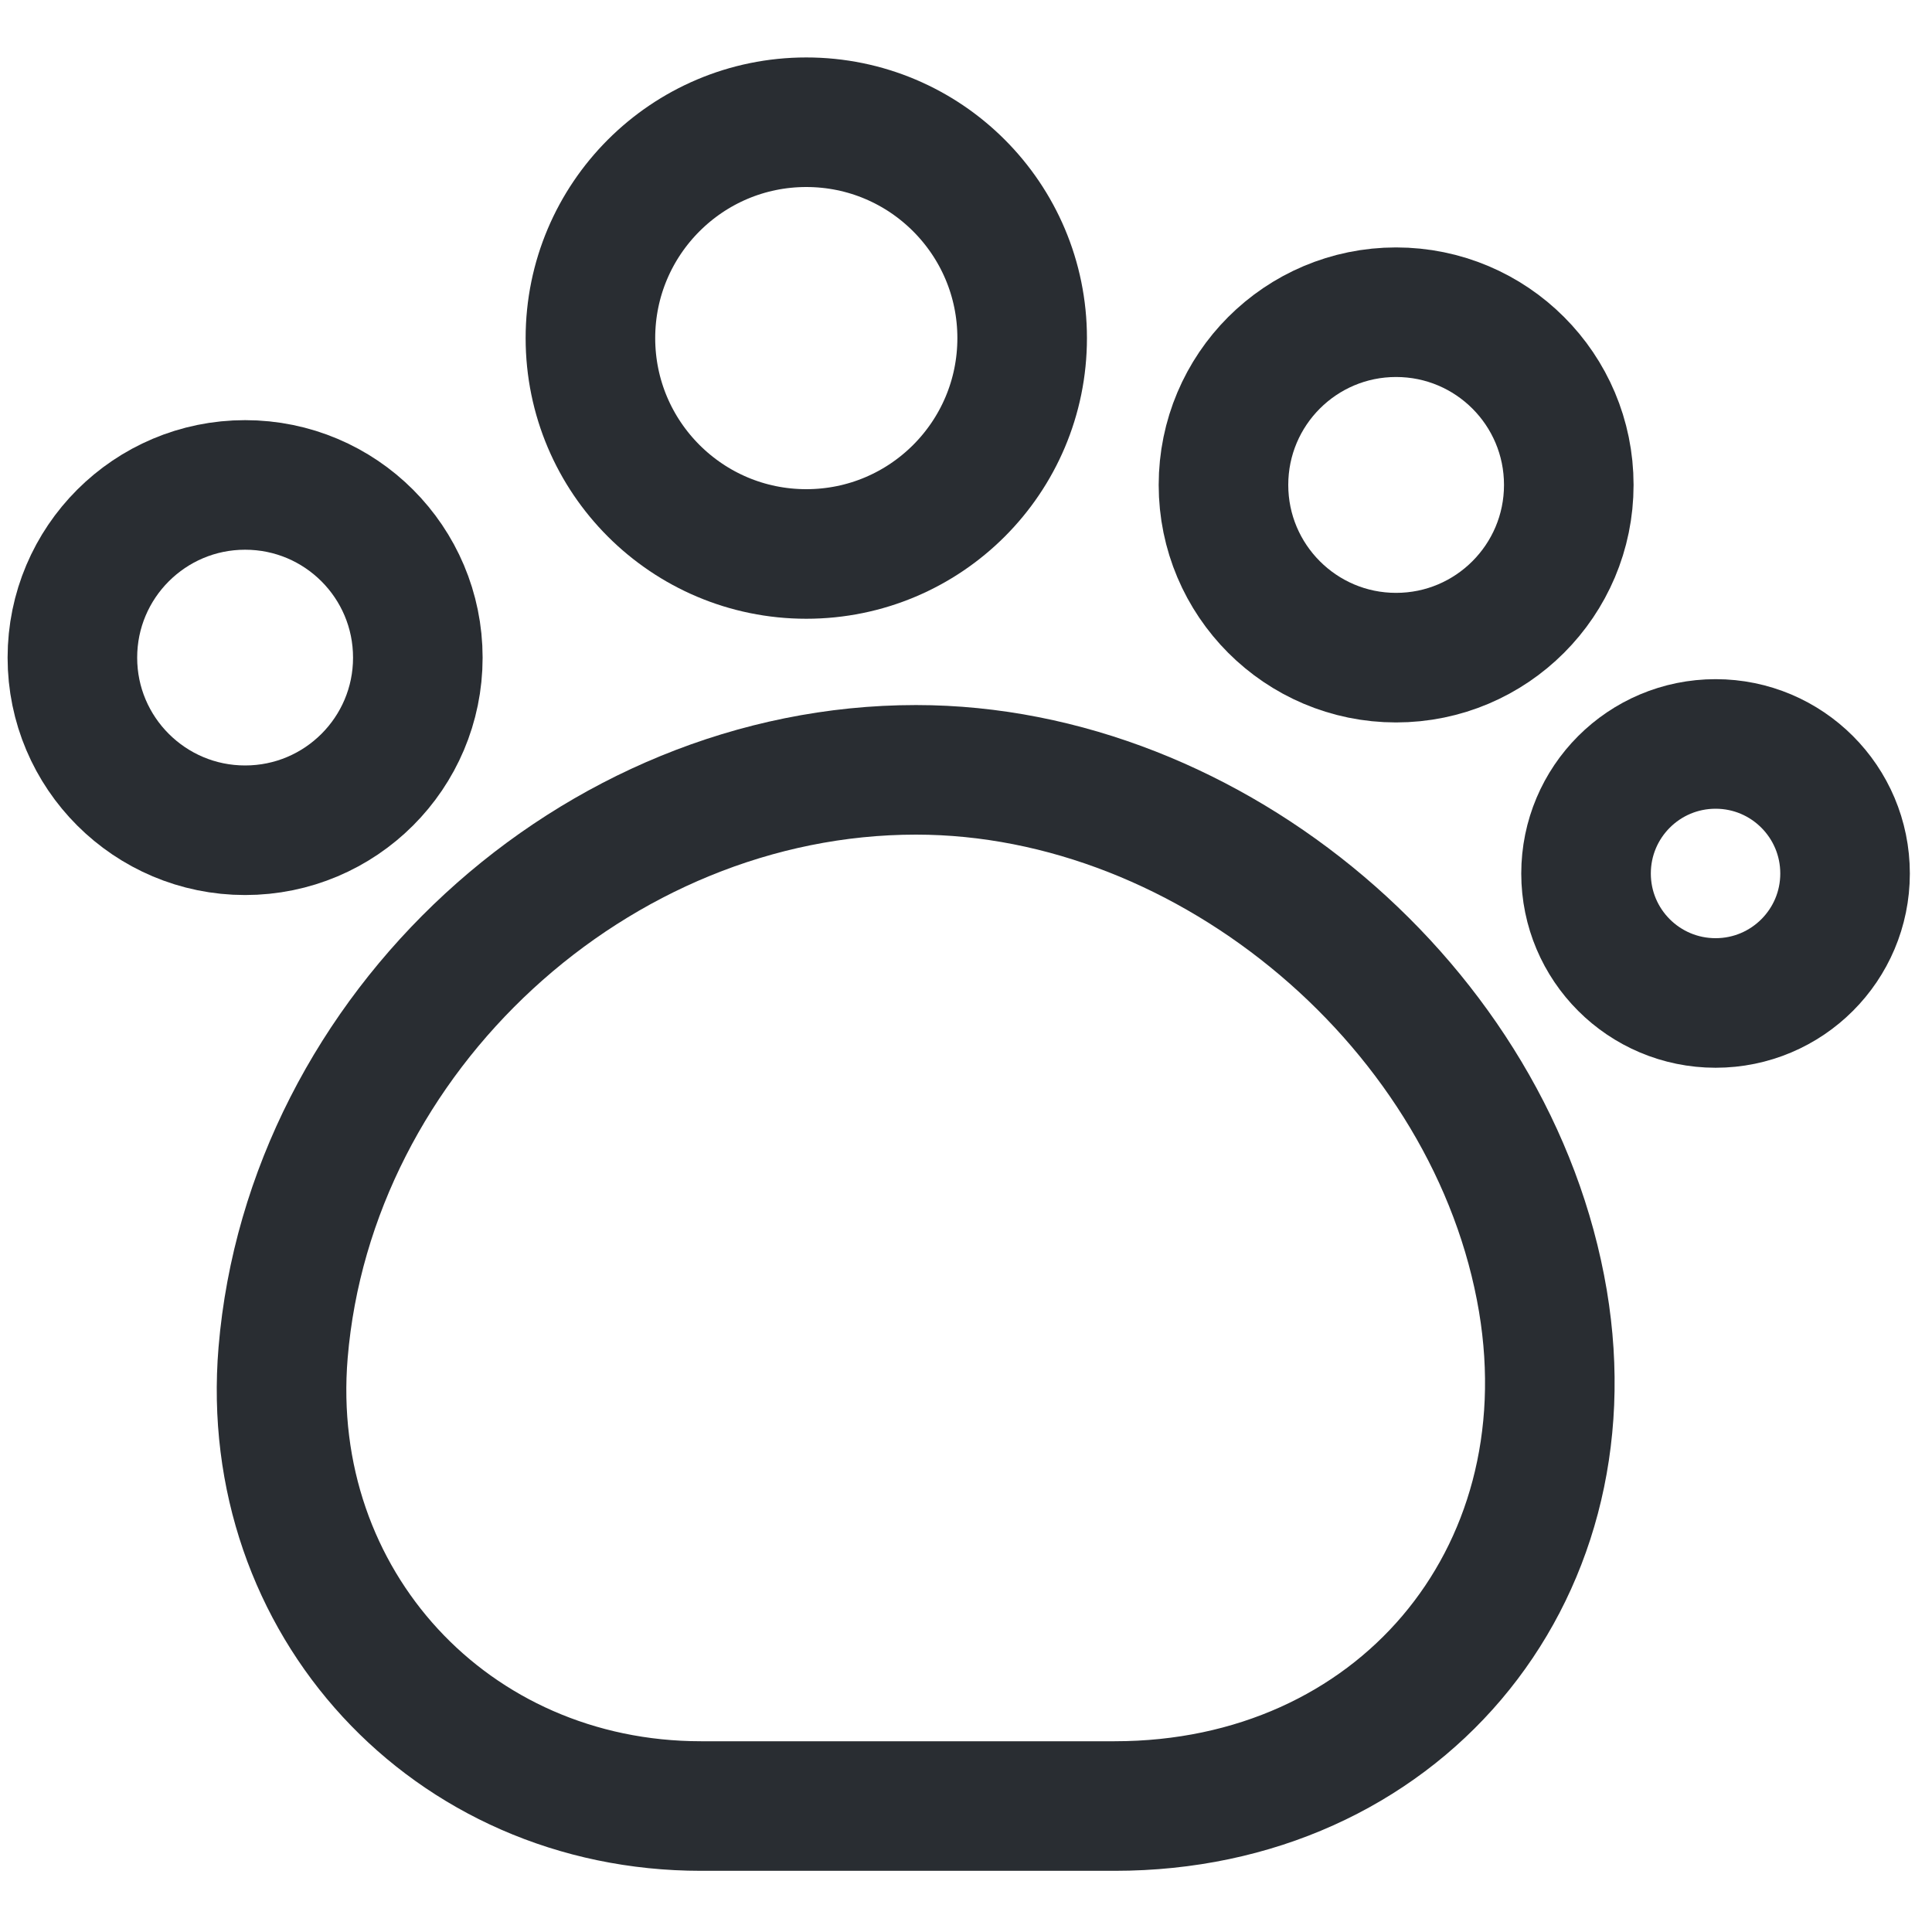 <svg width="15" height="15" viewBox="0 0 15 15" fill="none" xmlns="http://www.w3.org/2000/svg">
<path d="M2.198 10.502C2.037 12.44 3.498 14.022 5.443 14.022H8.654C10.839 14.022 12.341 12.259 11.979 10.1C11.597 7.834 9.411 5.977 7.112 5.977C4.618 5.977 2.406 8.015 2.198 10.502Z" stroke="#292D32" stroke-width="1.006" stroke-linecap="round" stroke-linejoin="round"/>
<path d="M6.26 4.301C7.186 4.301 7.936 3.551 7.936 2.625C7.936 1.7 7.186 0.949 6.26 0.949C5.335 0.949 4.584 1.7 4.584 2.625C4.584 3.551 5.335 4.301 6.26 4.301Z" stroke="#292D32" stroke-width="1.006" stroke-linecap="round" stroke-linejoin="round"/>
<path d="M10.839 5.106C11.58 5.106 12.18 4.505 12.18 3.765C12.18 3.024 11.58 2.424 10.839 2.424C10.099 2.424 9.499 3.024 9.499 3.765C9.499 4.505 10.099 5.106 10.839 5.106Z" stroke="#292D32" stroke-width="1.006" stroke-linecap="round" stroke-linejoin="round"/>
<path d="M13.32 7.787C13.875 7.787 14.325 7.337 14.325 6.782C14.325 6.226 13.875 5.776 13.32 5.776C12.764 5.776 12.314 6.226 12.314 6.782C12.314 7.337 12.764 7.787 13.32 7.787Z" stroke="#292D32" stroke-width="1.006" stroke-linecap="round" stroke-linejoin="round"/>
<path d="M1.903 6.446C2.644 6.446 3.244 5.846 3.244 5.106C3.244 4.365 2.644 3.765 1.903 3.765C1.163 3.765 0.562 4.365 0.562 5.106C0.562 5.846 1.163 6.446 1.903 6.446Z" stroke="#292D32" stroke-width="1.006" stroke-linecap="round" stroke-linejoin="round"/>
</svg>
